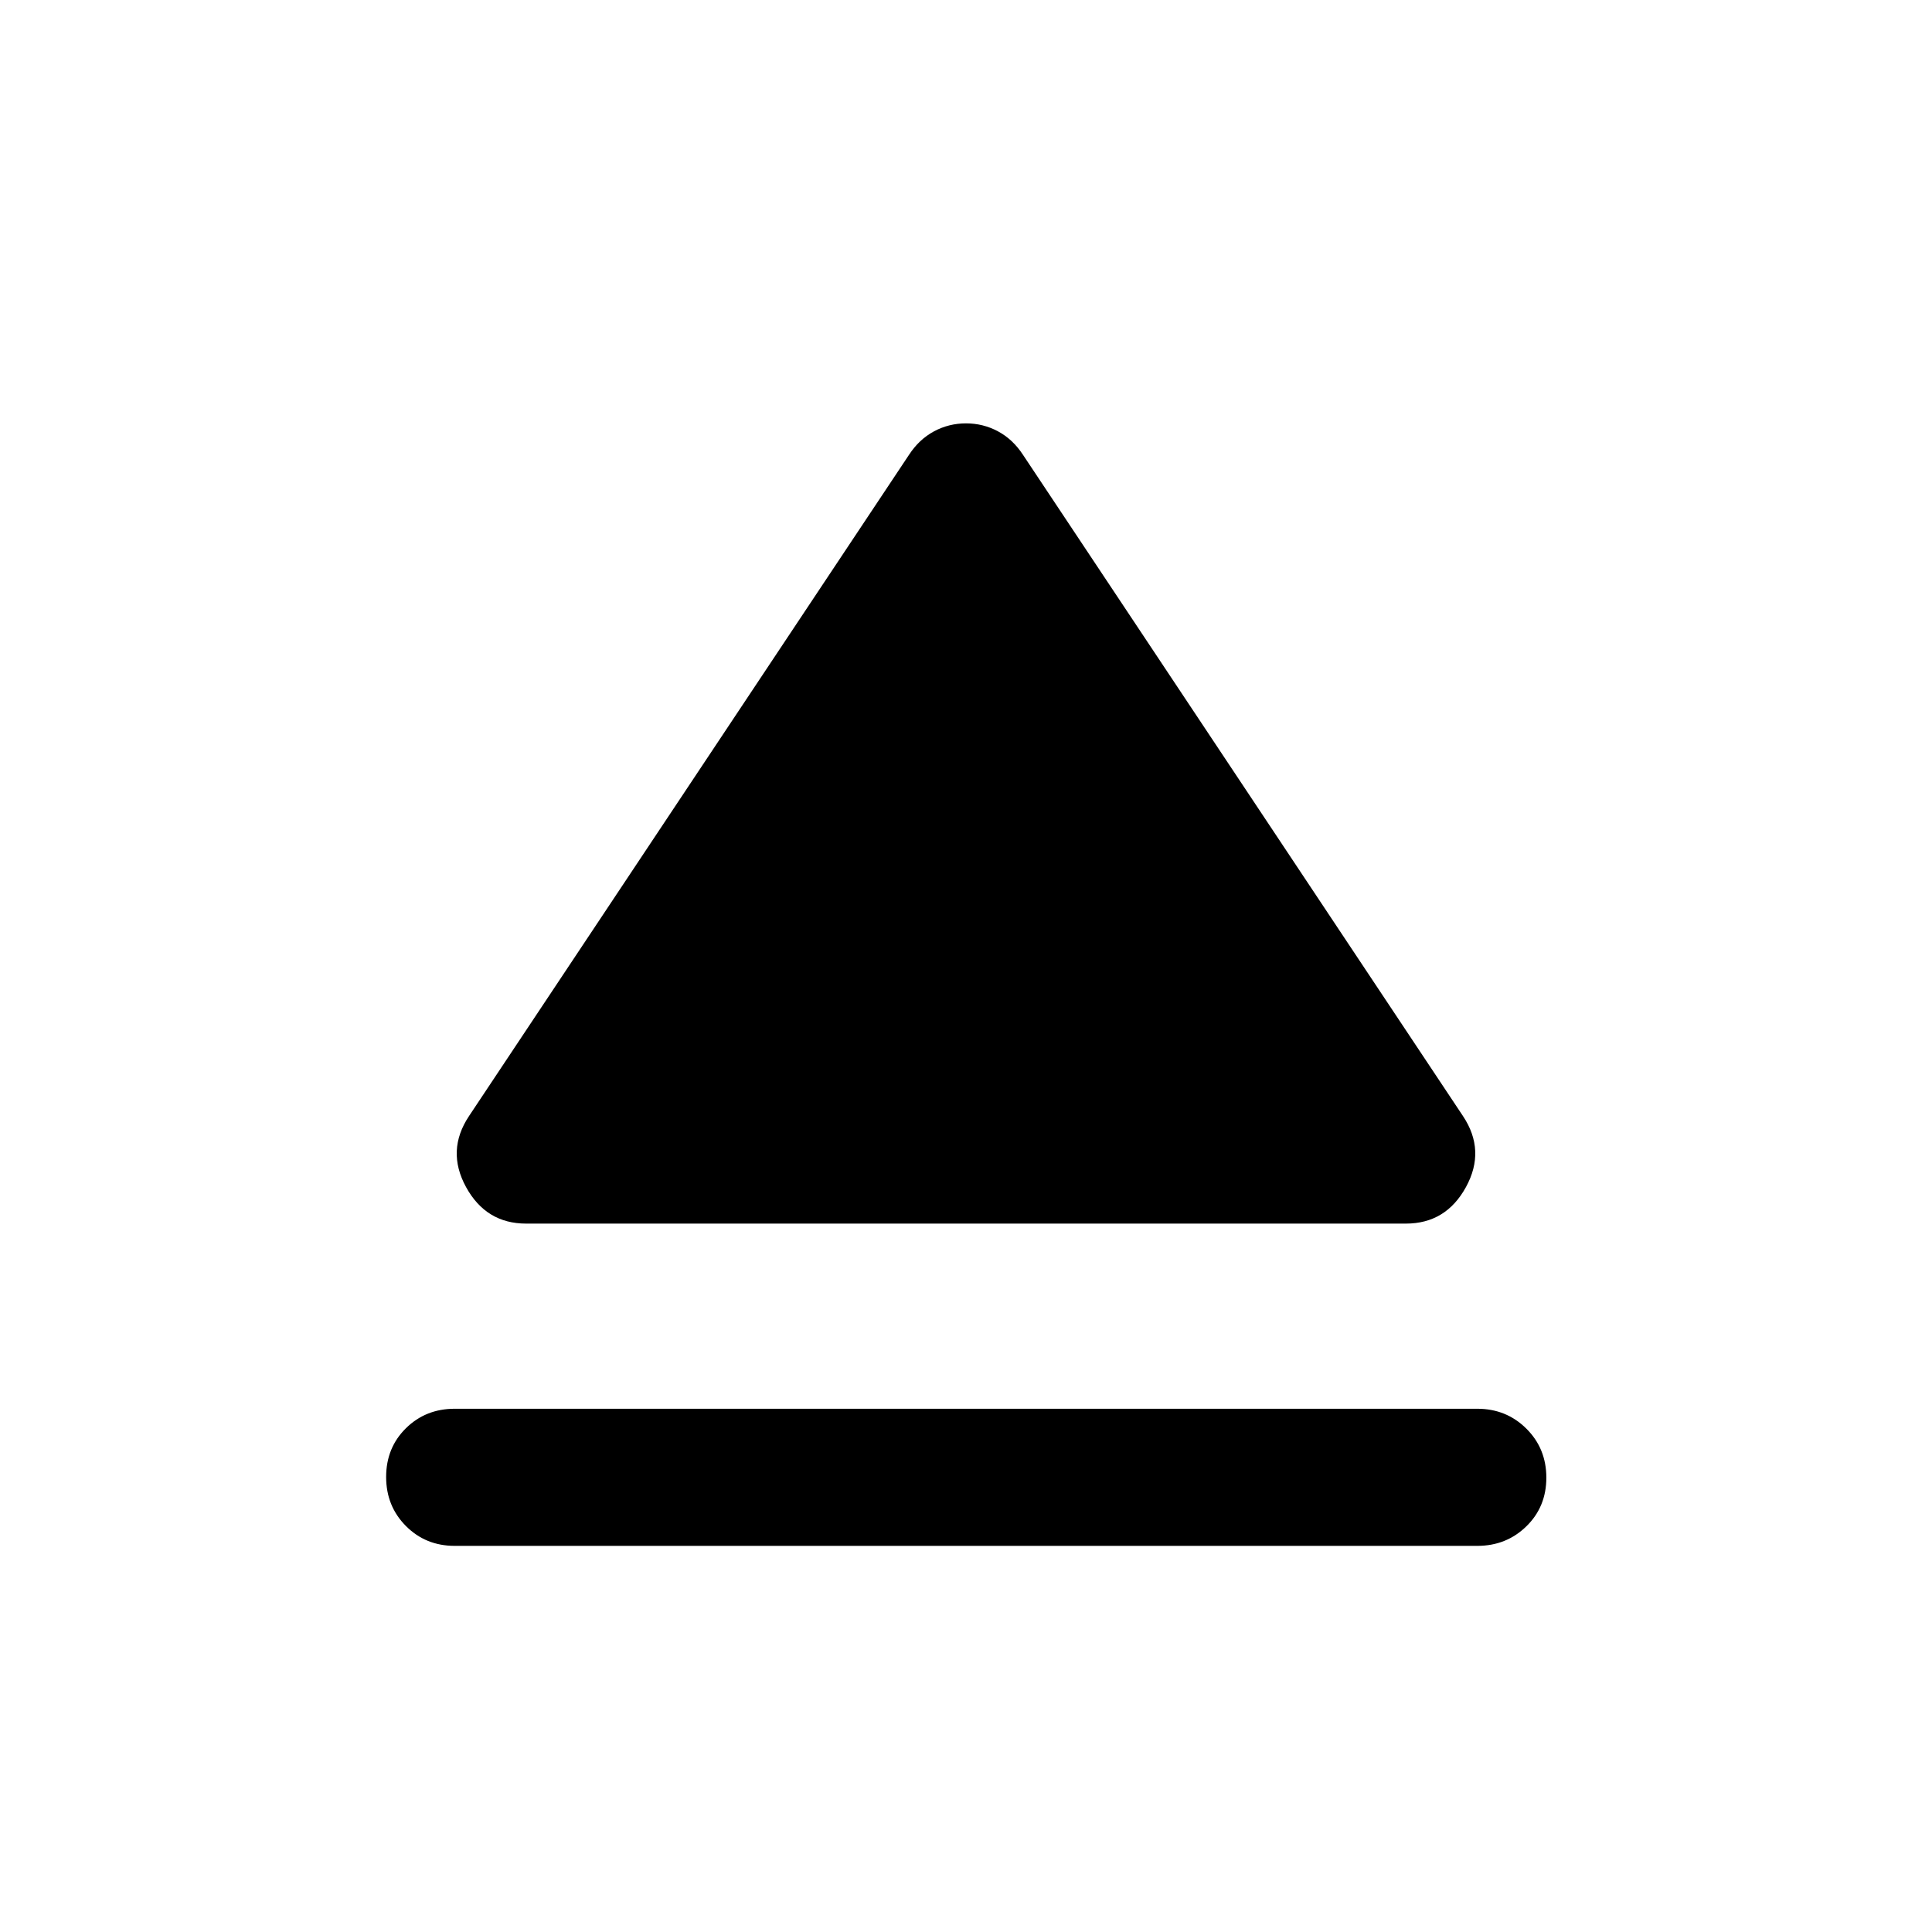 <svg xmlns="http://www.w3.org/2000/svg" width="48" height="48" viewBox="0 -960 960 960"><path d="M225.935-260h508.13q14.424 0 24.365 9.871 9.94 9.871 9.94 24.37 0 14.498-9.94 24.194-9.941 9.696-24.365 9.696h-508.13q-14.424 0-24.245-9.872-9.821-9.871-9.821-24.369 0-14.499 9.821-24.194Q211.511-260 225.935-260Zm7.13-145.457 218.587-328.5q5.024-7.717 12.42-11.695 7.396-3.979 15.928-3.979t15.928 3.979q7.396 3.978 12.42 11.695l218.587 328.5q11.435 17.153 1.489 35.305T698.587-352H261.413q-19.891 0-29.837-18.152-9.946-18.152 1.489-35.305Z"/></svg>